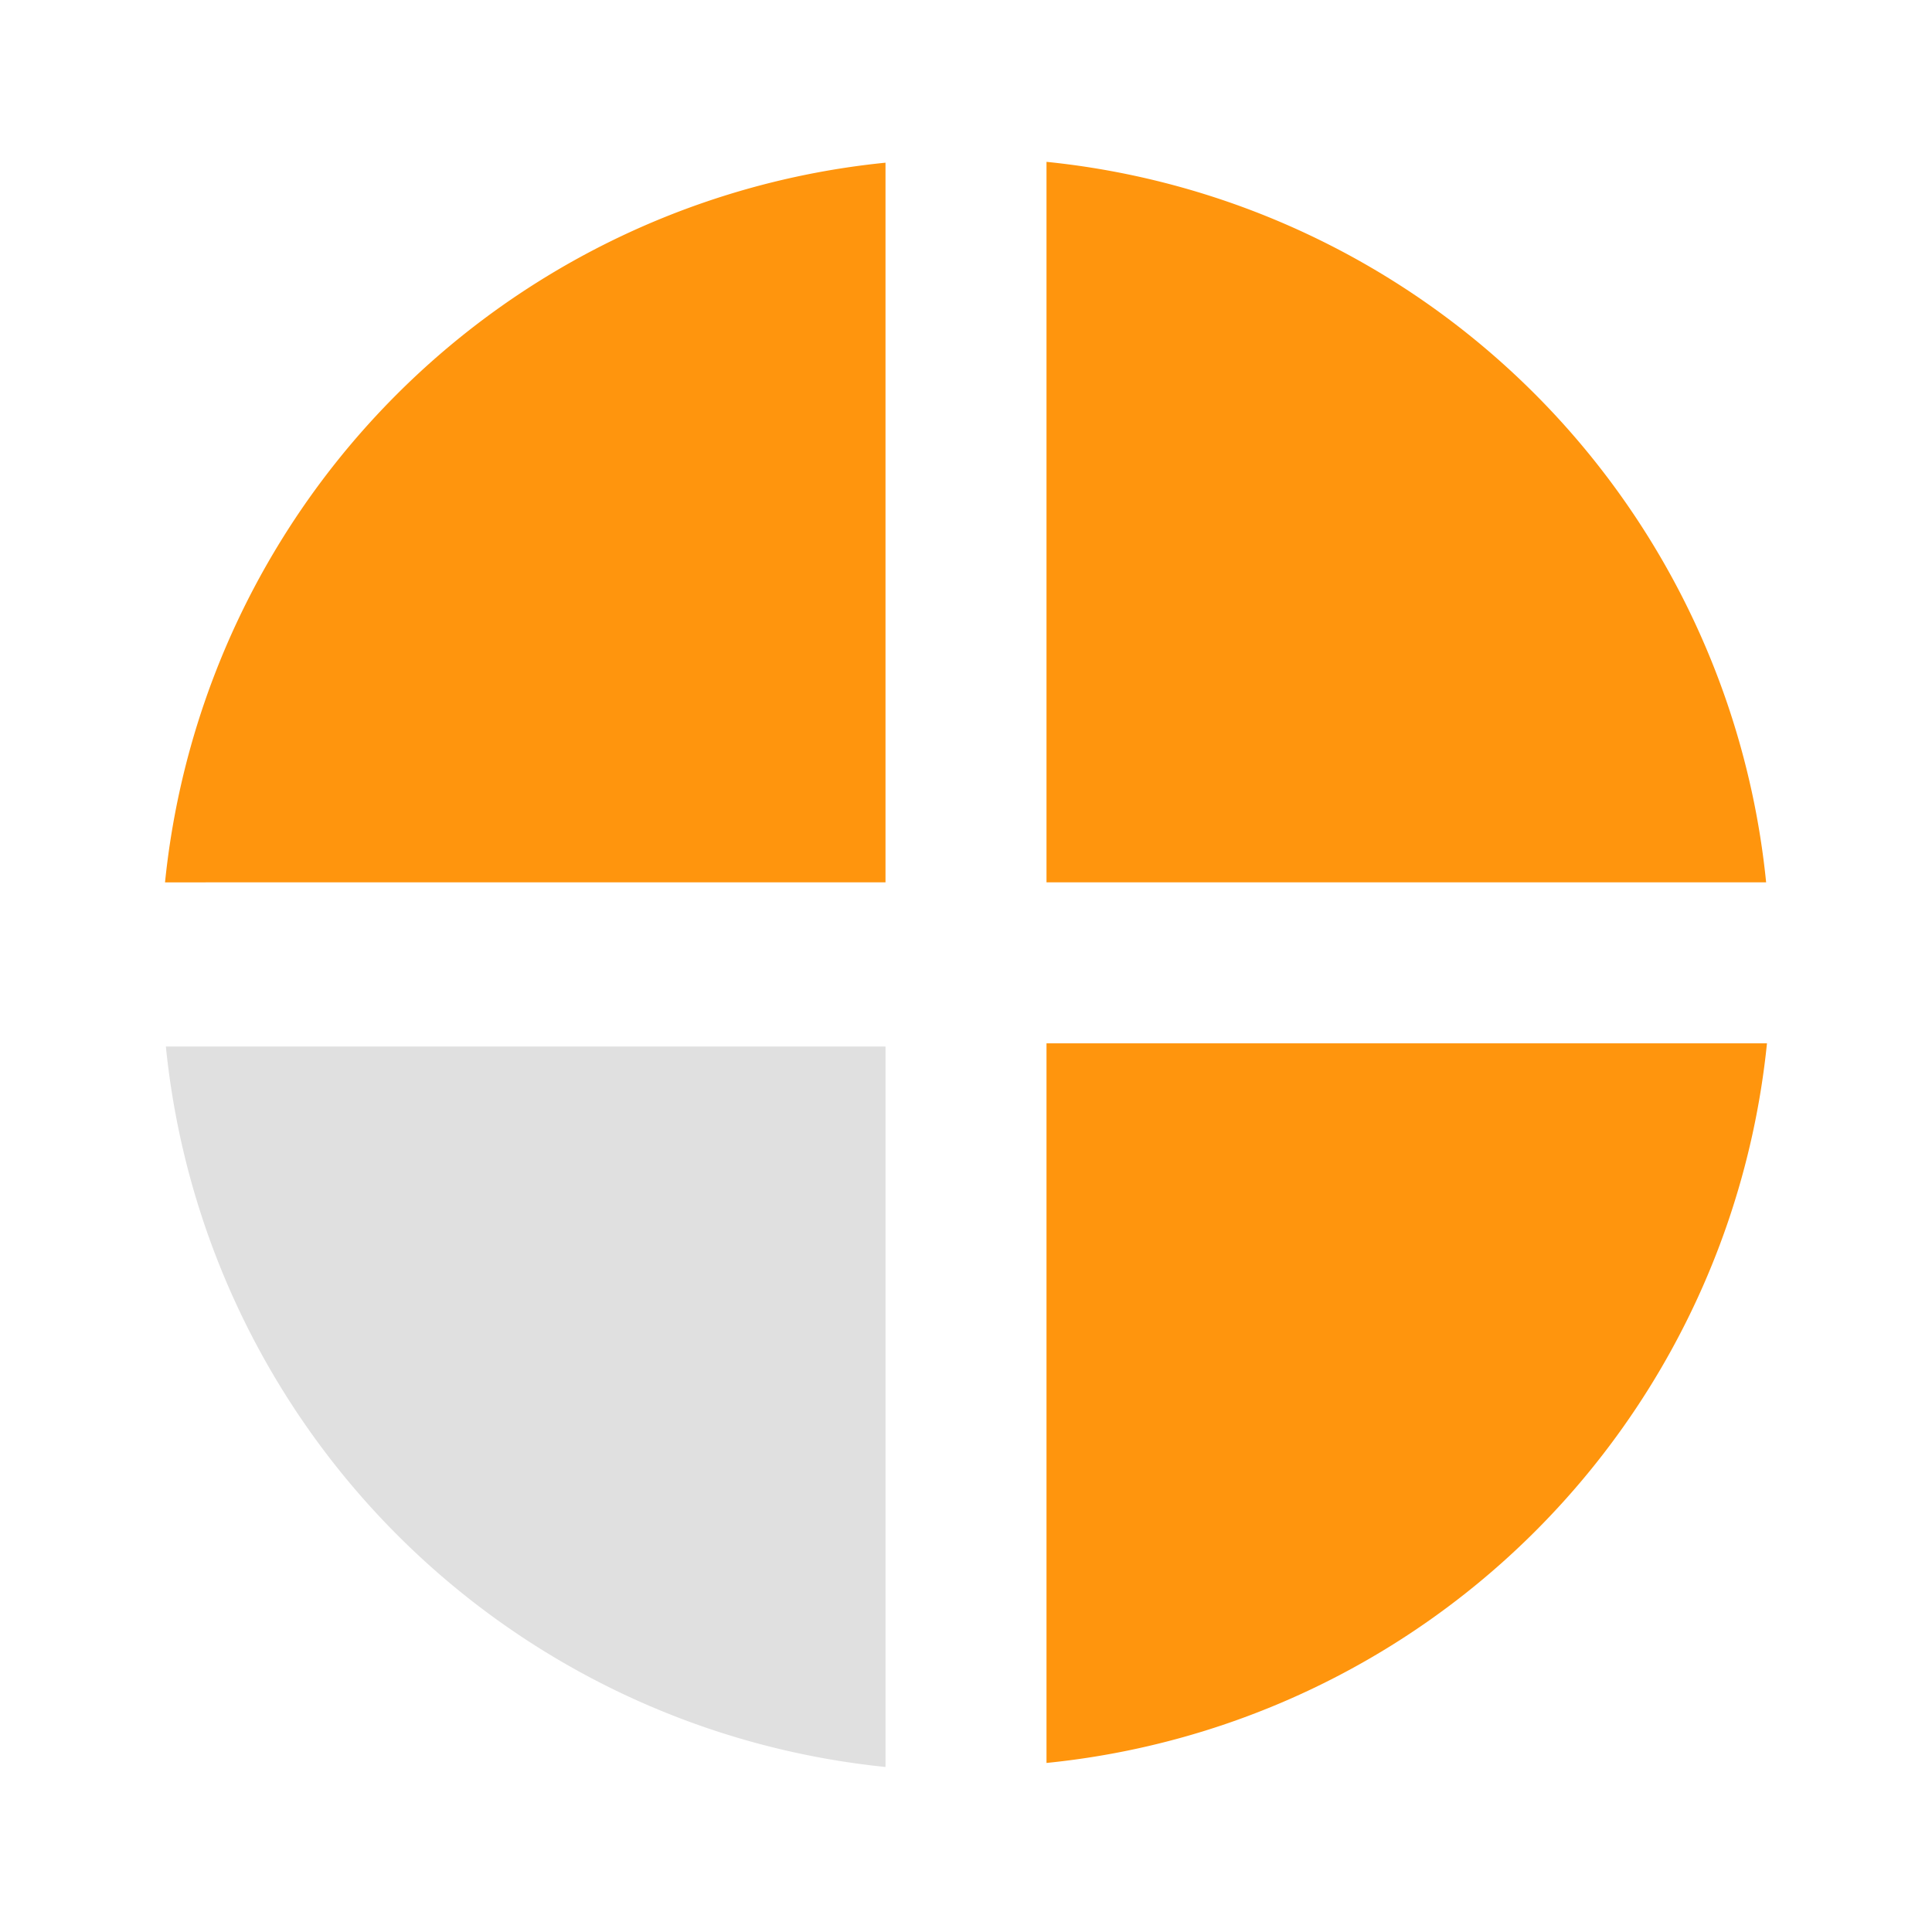 <svg viewBox="0 0 48 48" xmlns="http://www.w3.org/2000/svg">
  <g fill-rule="evenodd">
    <path d="M26 43.8a20 20 0 0 0 17.9-17.879H26zm17.879-21.879A20 20 0 0 0 26 4.021v17.9zm-21.879 0V4.042a20 20 0 0 0-17.9 17.88z" fill="#ff950d"/>
    <path d="M22 43.9V26H4.121A20 20 0 0 0 22 43.9z" fill="#e0e0e0"/>
  </g>
</svg>

